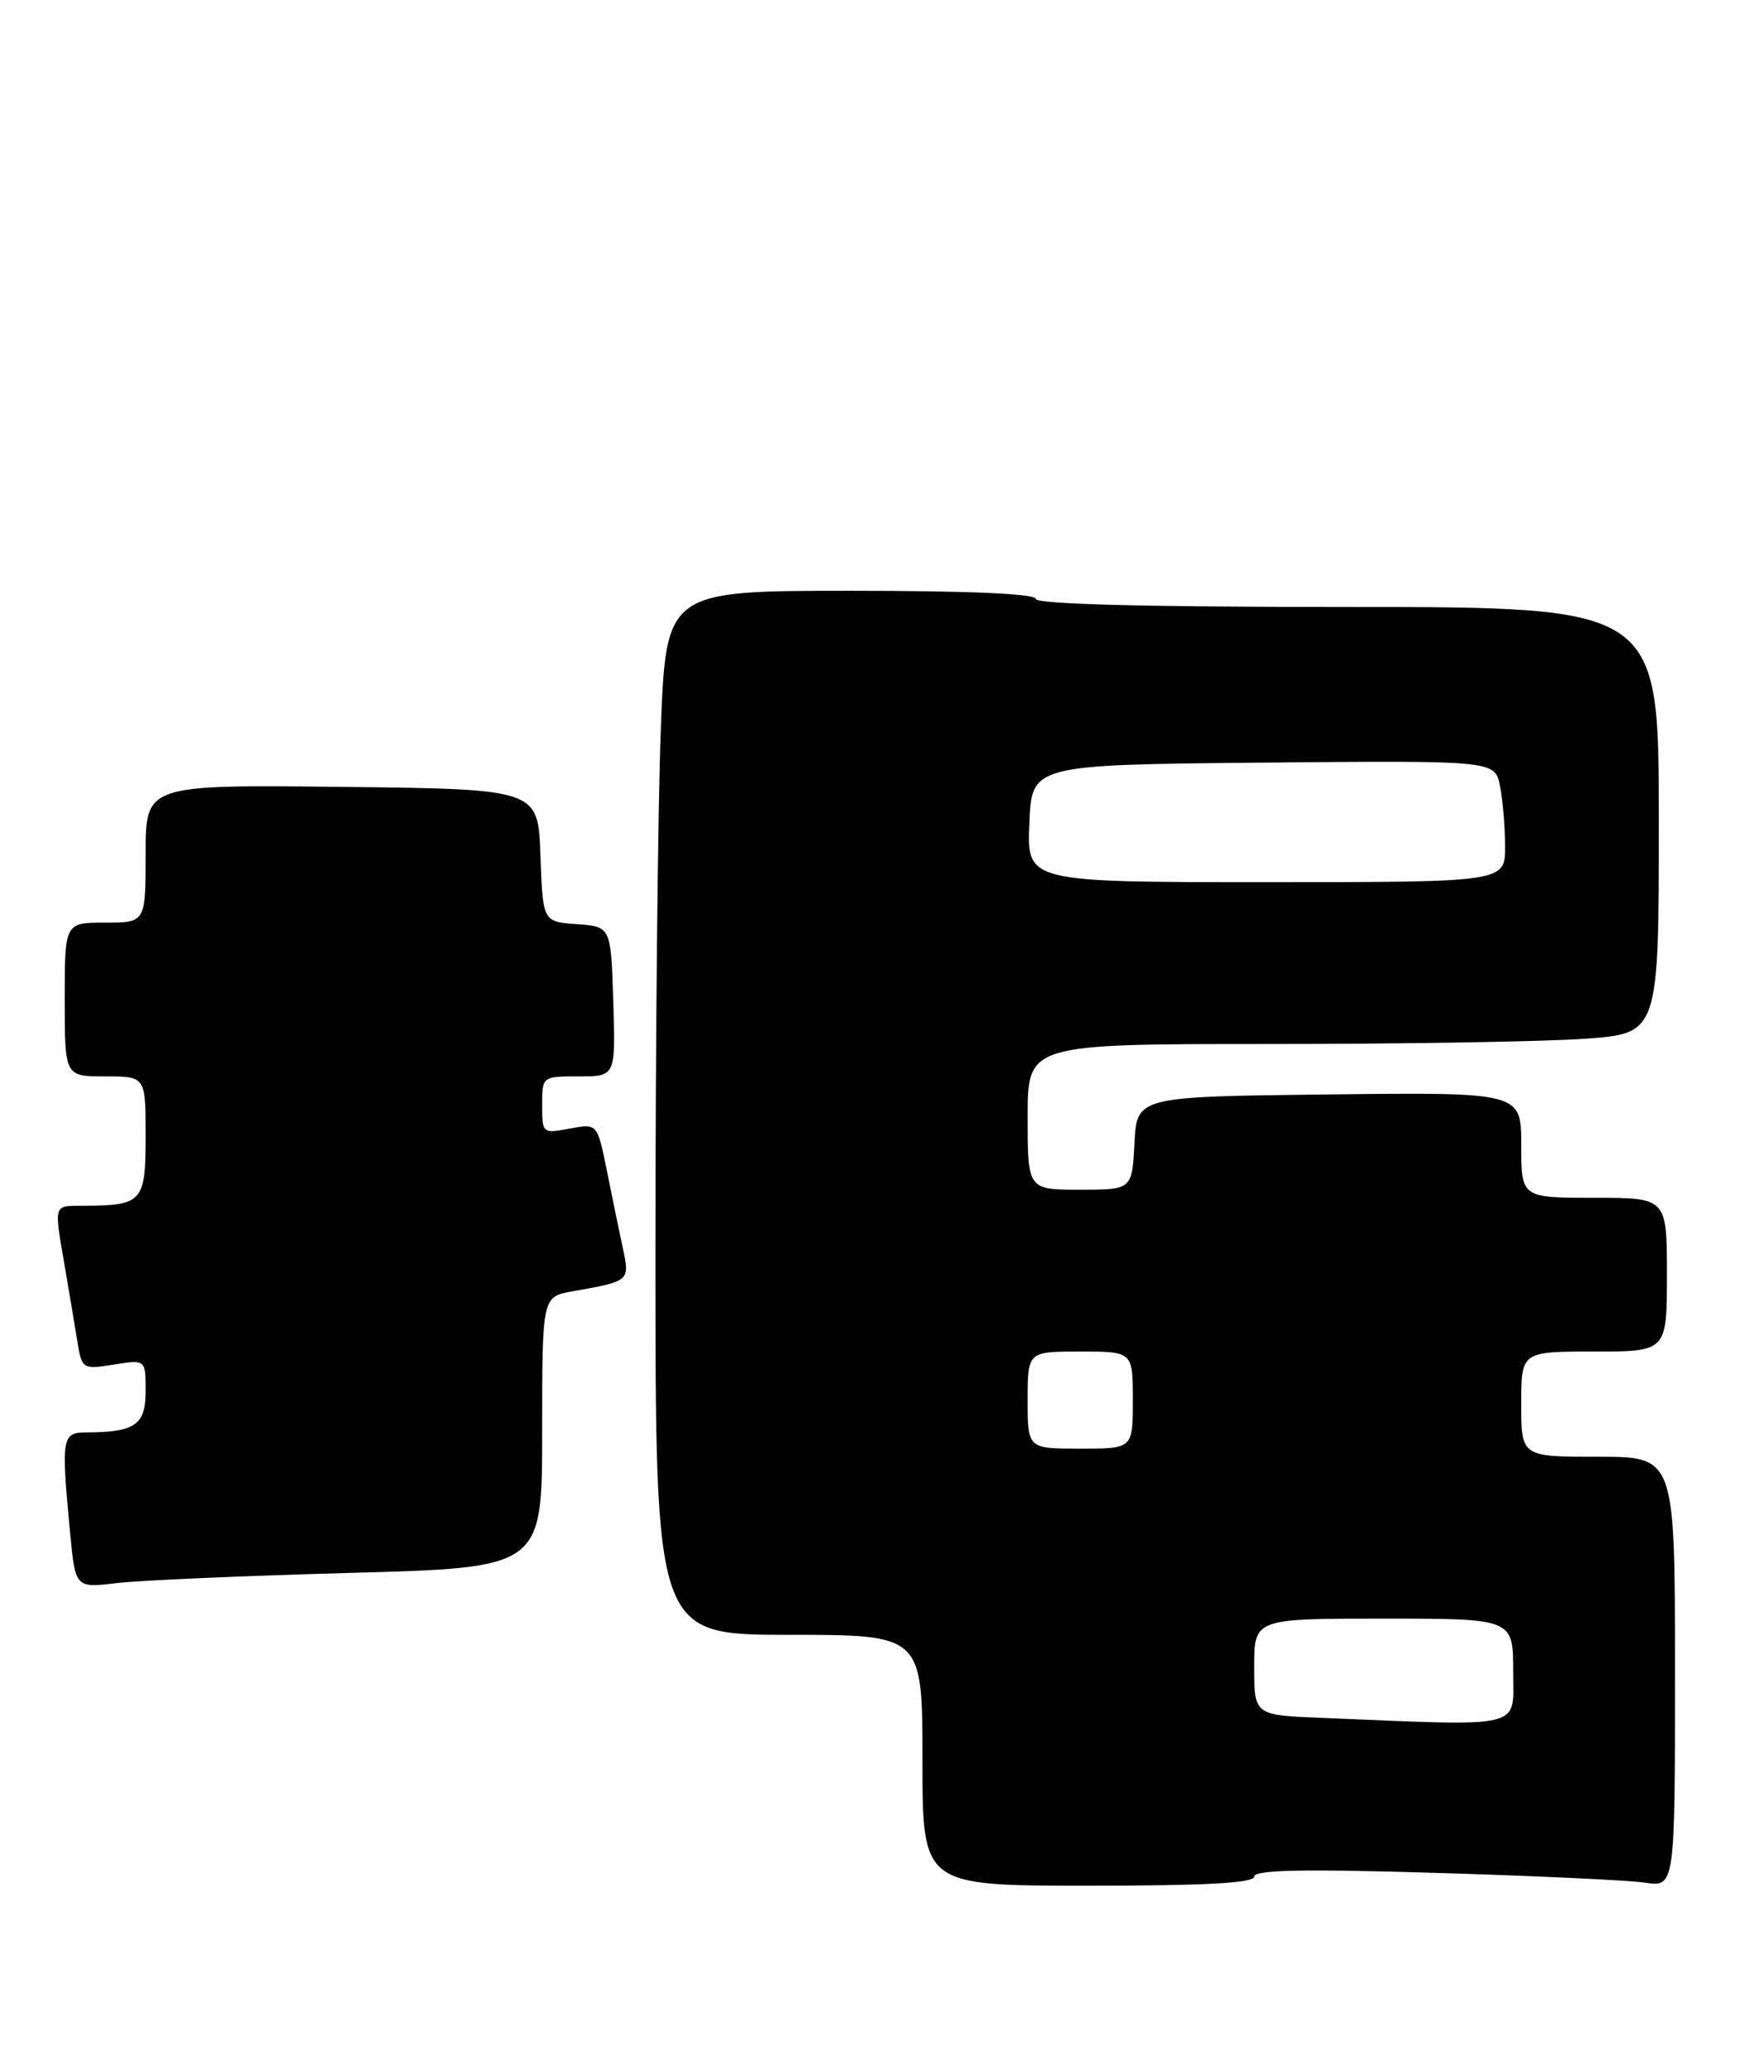 <?xml version="1.0" encoding="UTF-8" standalone="no"?>
<!DOCTYPE svg PUBLIC "-//W3C//DTD SVG 1.1//EN" "http://www.w3.org/Graphics/SVG/1.1/DTD/svg11.dtd" >
<svg xmlns="http://www.w3.org/2000/svg" xmlns:xlink="http://www.w3.org/1999/xlink" version="1.1" viewBox="0 0 218 256">
 <g >
 <path fill="currentColor"
d=" M 155.00 231.87 C 155.00 231.05 161.02 230.92 177.25 231.41 C 189.49 231.77 201.19 232.32 203.25 232.62 C 207.00 233.18 207.00 233.18 207.00 206.59 C 207.00 180.00 207.00 180.00 197.50 180.00 C 188.00 180.00 188.00 180.00 188.00 173.50 C 188.00 167.00 188.00 167.00 197.00 167.00 C 206.00 167.00 206.00 167.00 206.00 157.50 C 206.00 148.00 206.00 148.00 197.00 148.00 C 188.00 148.00 188.00 148.00 188.00 141.48 C 188.00 134.96 188.00 134.96 164.25 135.23 C 140.50 135.50 140.50 135.50 140.20 141.25 C 139.90 147.00 139.90 147.00 133.45 147.00 C 127.00 147.00 127.00 147.00 127.00 138.00 C 127.00 129.00 127.00 129.00 156.85 129.00 C 173.26 129.00 190.81 128.71 195.85 128.35 C 205.00 127.70 205.00 127.70 205.00 101.35 C 205.00 75.00 205.00 75.00 166.50 75.00 C 141.50 75.00 128.00 74.65 128.00 74.00 C 128.00 73.36 119.72 73.00 105.16 73.00 C 82.31 73.00 82.31 73.00 81.66 90.25 C 81.30 99.74 81.00 128.76 81.00 154.75 C 81.00 202.00 81.00 202.00 97.50 202.00 C 114.00 202.00 114.00 202.00 114.00 217.50 C 114.00 233.00 114.00 233.00 134.50 233.00 C 149.04 233.00 155.00 232.67 155.00 231.87 Z  M 43.25 194.35 C 67.00 193.71 67.00 193.71 67.00 176.96 C 67.00 160.22 67.00 160.22 70.75 159.56 C 77.86 158.30 77.85 158.30 76.97 154.22 C 76.53 152.17 75.64 147.87 75.00 144.66 C 73.82 138.81 73.82 138.81 70.41 139.45 C 67.05 140.08 67.00 140.04 67.00 136.55 C 67.00 133.01 67.01 133.00 71.54 133.00 C 76.08 133.00 76.08 133.00 75.79 123.75 C 75.50 114.50 75.50 114.50 71.29 114.19 C 67.08 113.89 67.08 113.89 66.79 105.69 C 66.50 97.50 66.50 97.50 42.25 97.23 C 18.00 96.96 18.00 96.96 18.00 105.48 C 18.00 114.00 18.00 114.00 13.00 114.00 C 8.00 114.00 8.00 114.00 8.00 123.50 C 8.00 133.00 8.00 133.00 13.00 133.00 C 18.00 133.00 18.00 133.00 18.00 140.38 C 18.00 148.54 17.62 148.96 10.25 148.99 C 6.56 149.00 6.66 148.66 8.02 156.57 C 8.58 159.83 9.28 164.02 9.58 165.87 C 10.12 169.16 10.22 169.22 14.07 168.61 C 18.00 167.98 18.00 167.98 18.00 171.87 C 18.00 176.05 16.72 176.96 10.75 176.99 C 7.63 177.00 7.54 177.50 8.66 189.36 C 9.31 196.22 9.31 196.22 14.41 195.61 C 17.21 195.27 30.19 194.71 43.25 194.35 Z  M 163.25 212.26 C 155.00 211.92 155.00 211.92 155.00 205.96 C 155.00 200.00 155.00 200.00 171.00 200.00 C 187.00 200.00 187.00 200.00 187.00 206.50 C 187.00 213.74 188.81 213.30 163.25 212.26 Z  M 127.00 173.00 C 127.00 167.00 127.00 167.00 133.50 167.00 C 140.00 167.00 140.00 167.00 140.00 173.00 C 140.00 179.00 140.00 179.00 133.50 179.00 C 127.00 179.00 127.00 179.00 127.00 173.00 Z  M 127.21 101.75 C 127.50 94.50 127.50 94.50 156.12 94.23 C 184.74 93.97 184.74 93.97 185.37 97.11 C 185.72 98.84 186.00 102.22 186.00 104.62 C 186.00 109.00 186.00 109.00 156.46 109.00 C 126.91 109.00 126.91 109.00 127.21 101.75 Z "/>
</g>
</svg>